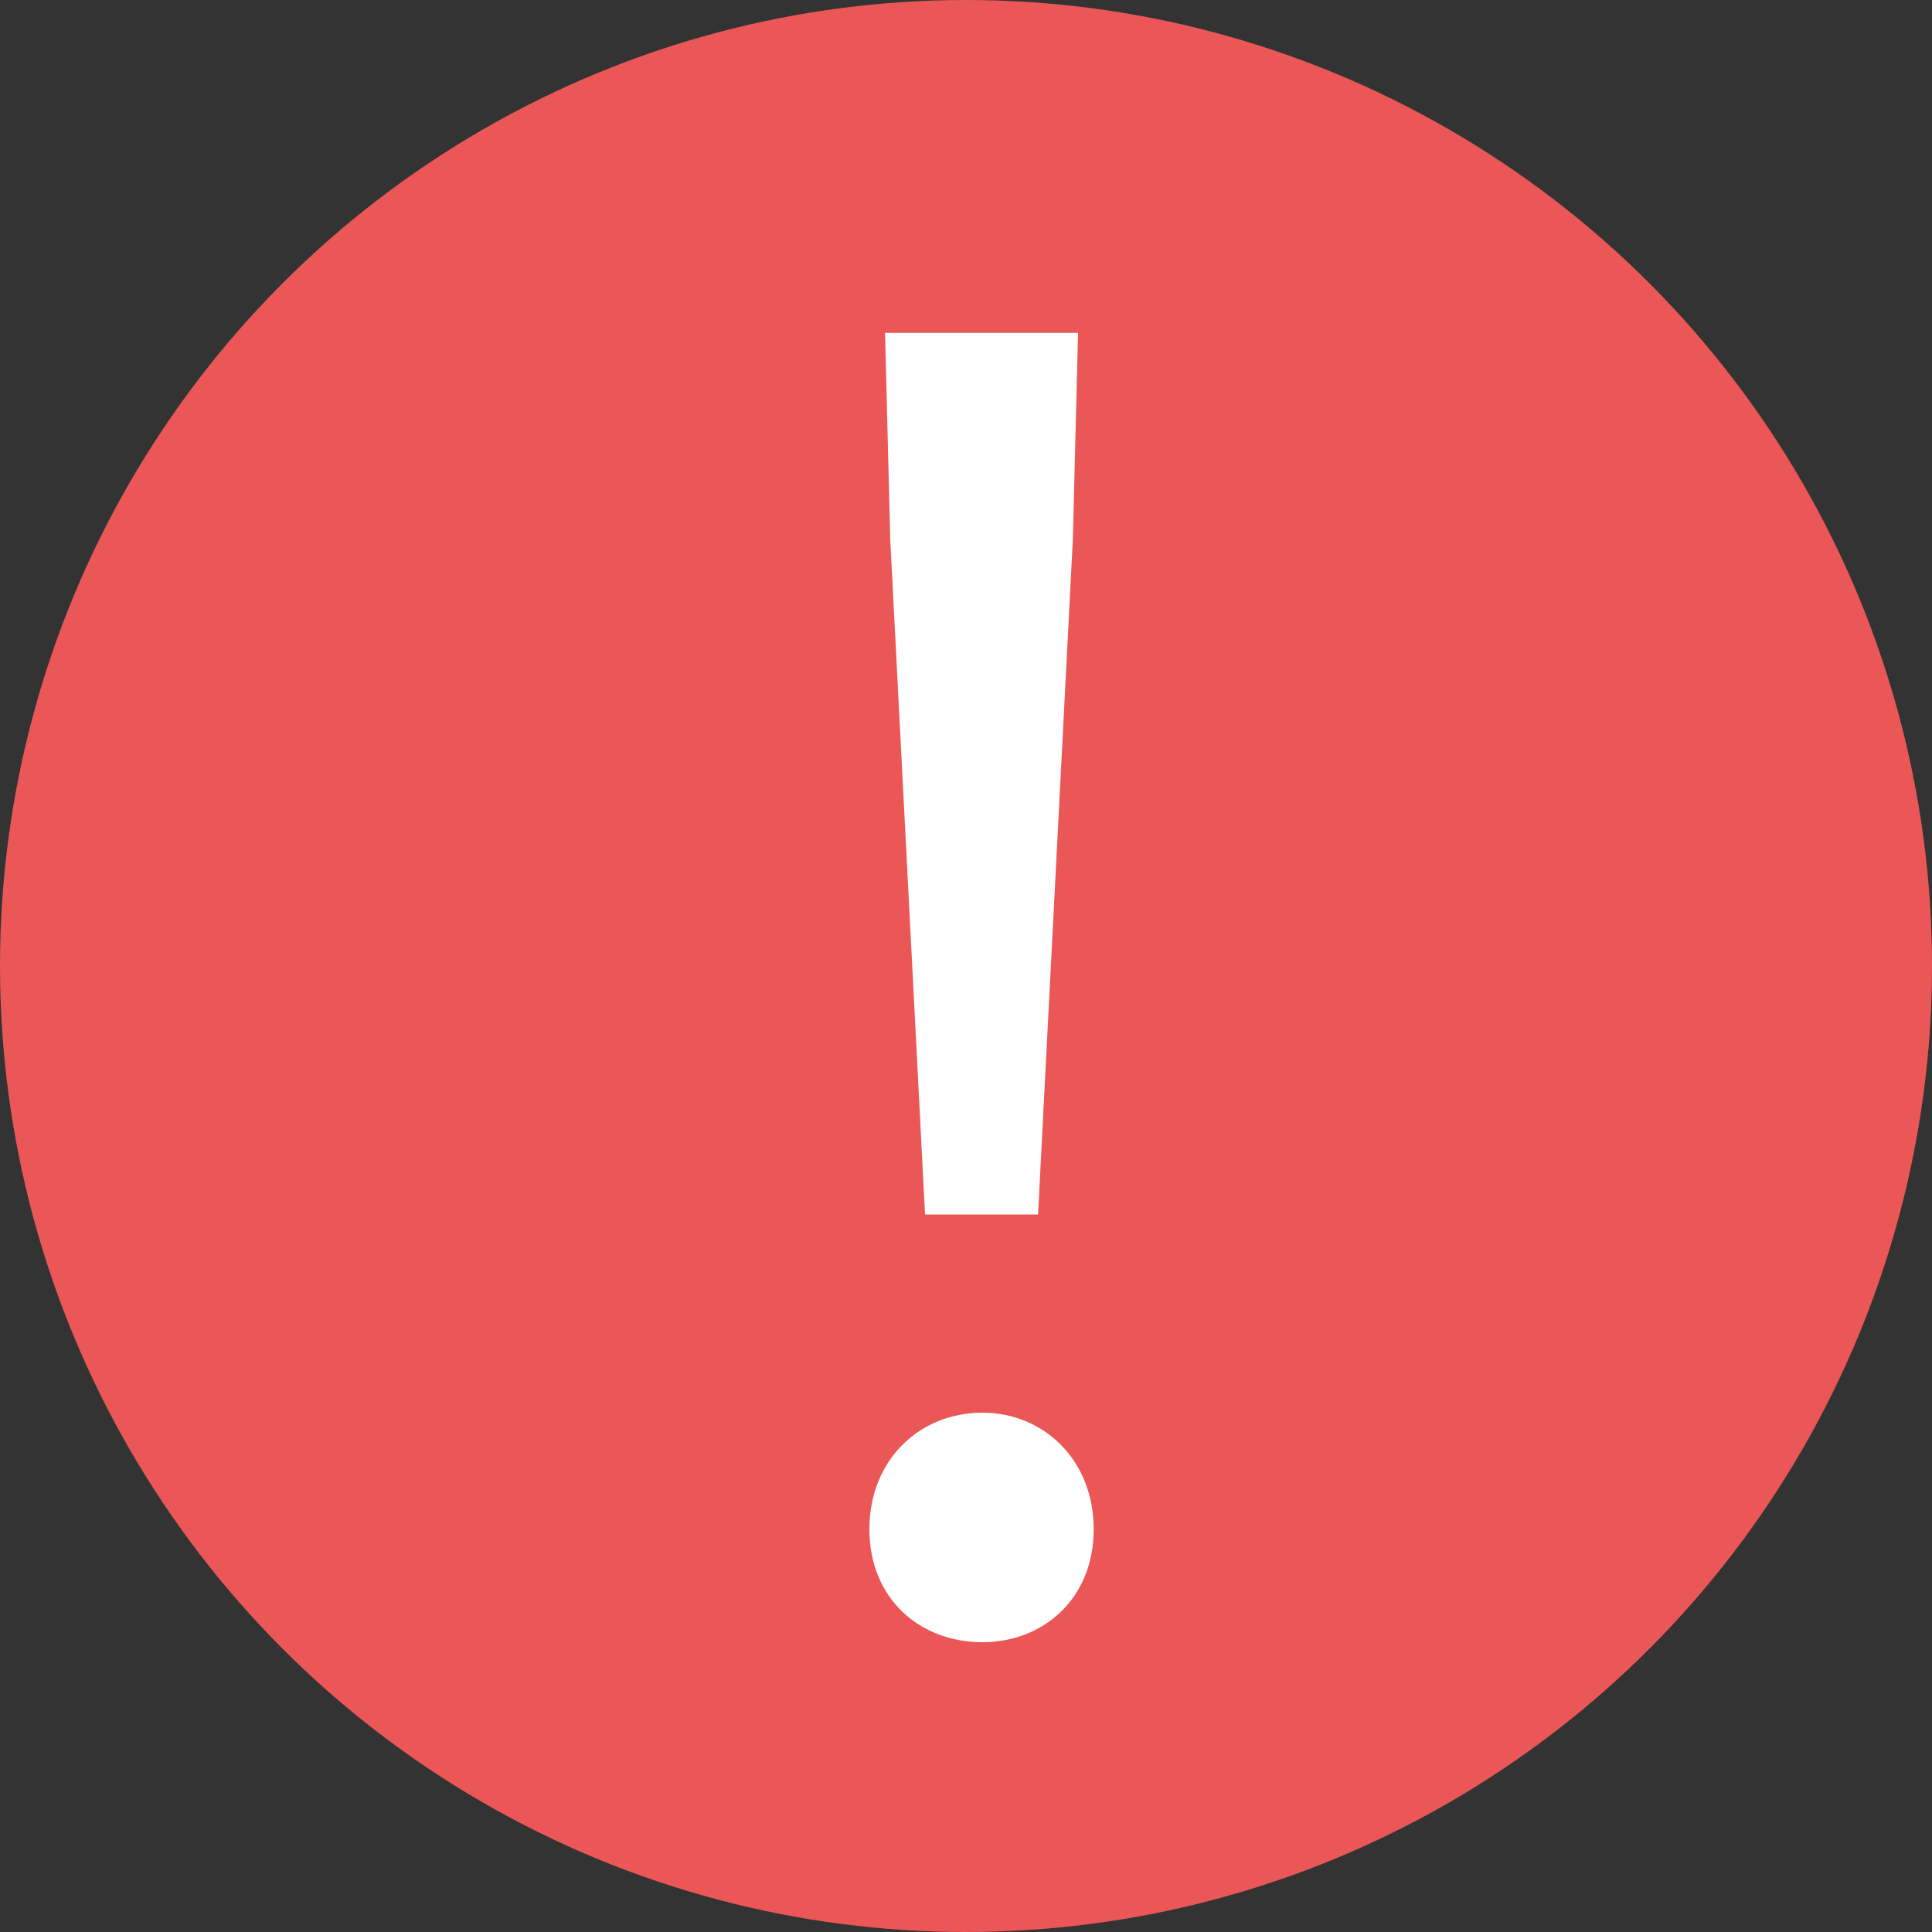 <svg width="10" height="10" viewBox="0 0 10 10" fill="none" xmlns="http://www.w3.org/2000/svg">
<rect x="0" y="0" width="10" height="10" fill="#333333" stroke="none"/>
<circle cx="5" cy="5" r="5" fill="#EB5757"/>
<path d="M4.788 6.286H5.373L5.553 2.794L5.58 1.723H4.581L4.608 2.794L4.788 6.286ZM5.085 8.5C5.4 8.5 5.661 8.275 5.661 7.915C5.661 7.555 5.4 7.312 5.085 7.312C4.761 7.312 4.5 7.555 4.5 7.915C4.5 8.275 4.761 8.5 5.085 8.5Z" fill="white"/>
</svg>
